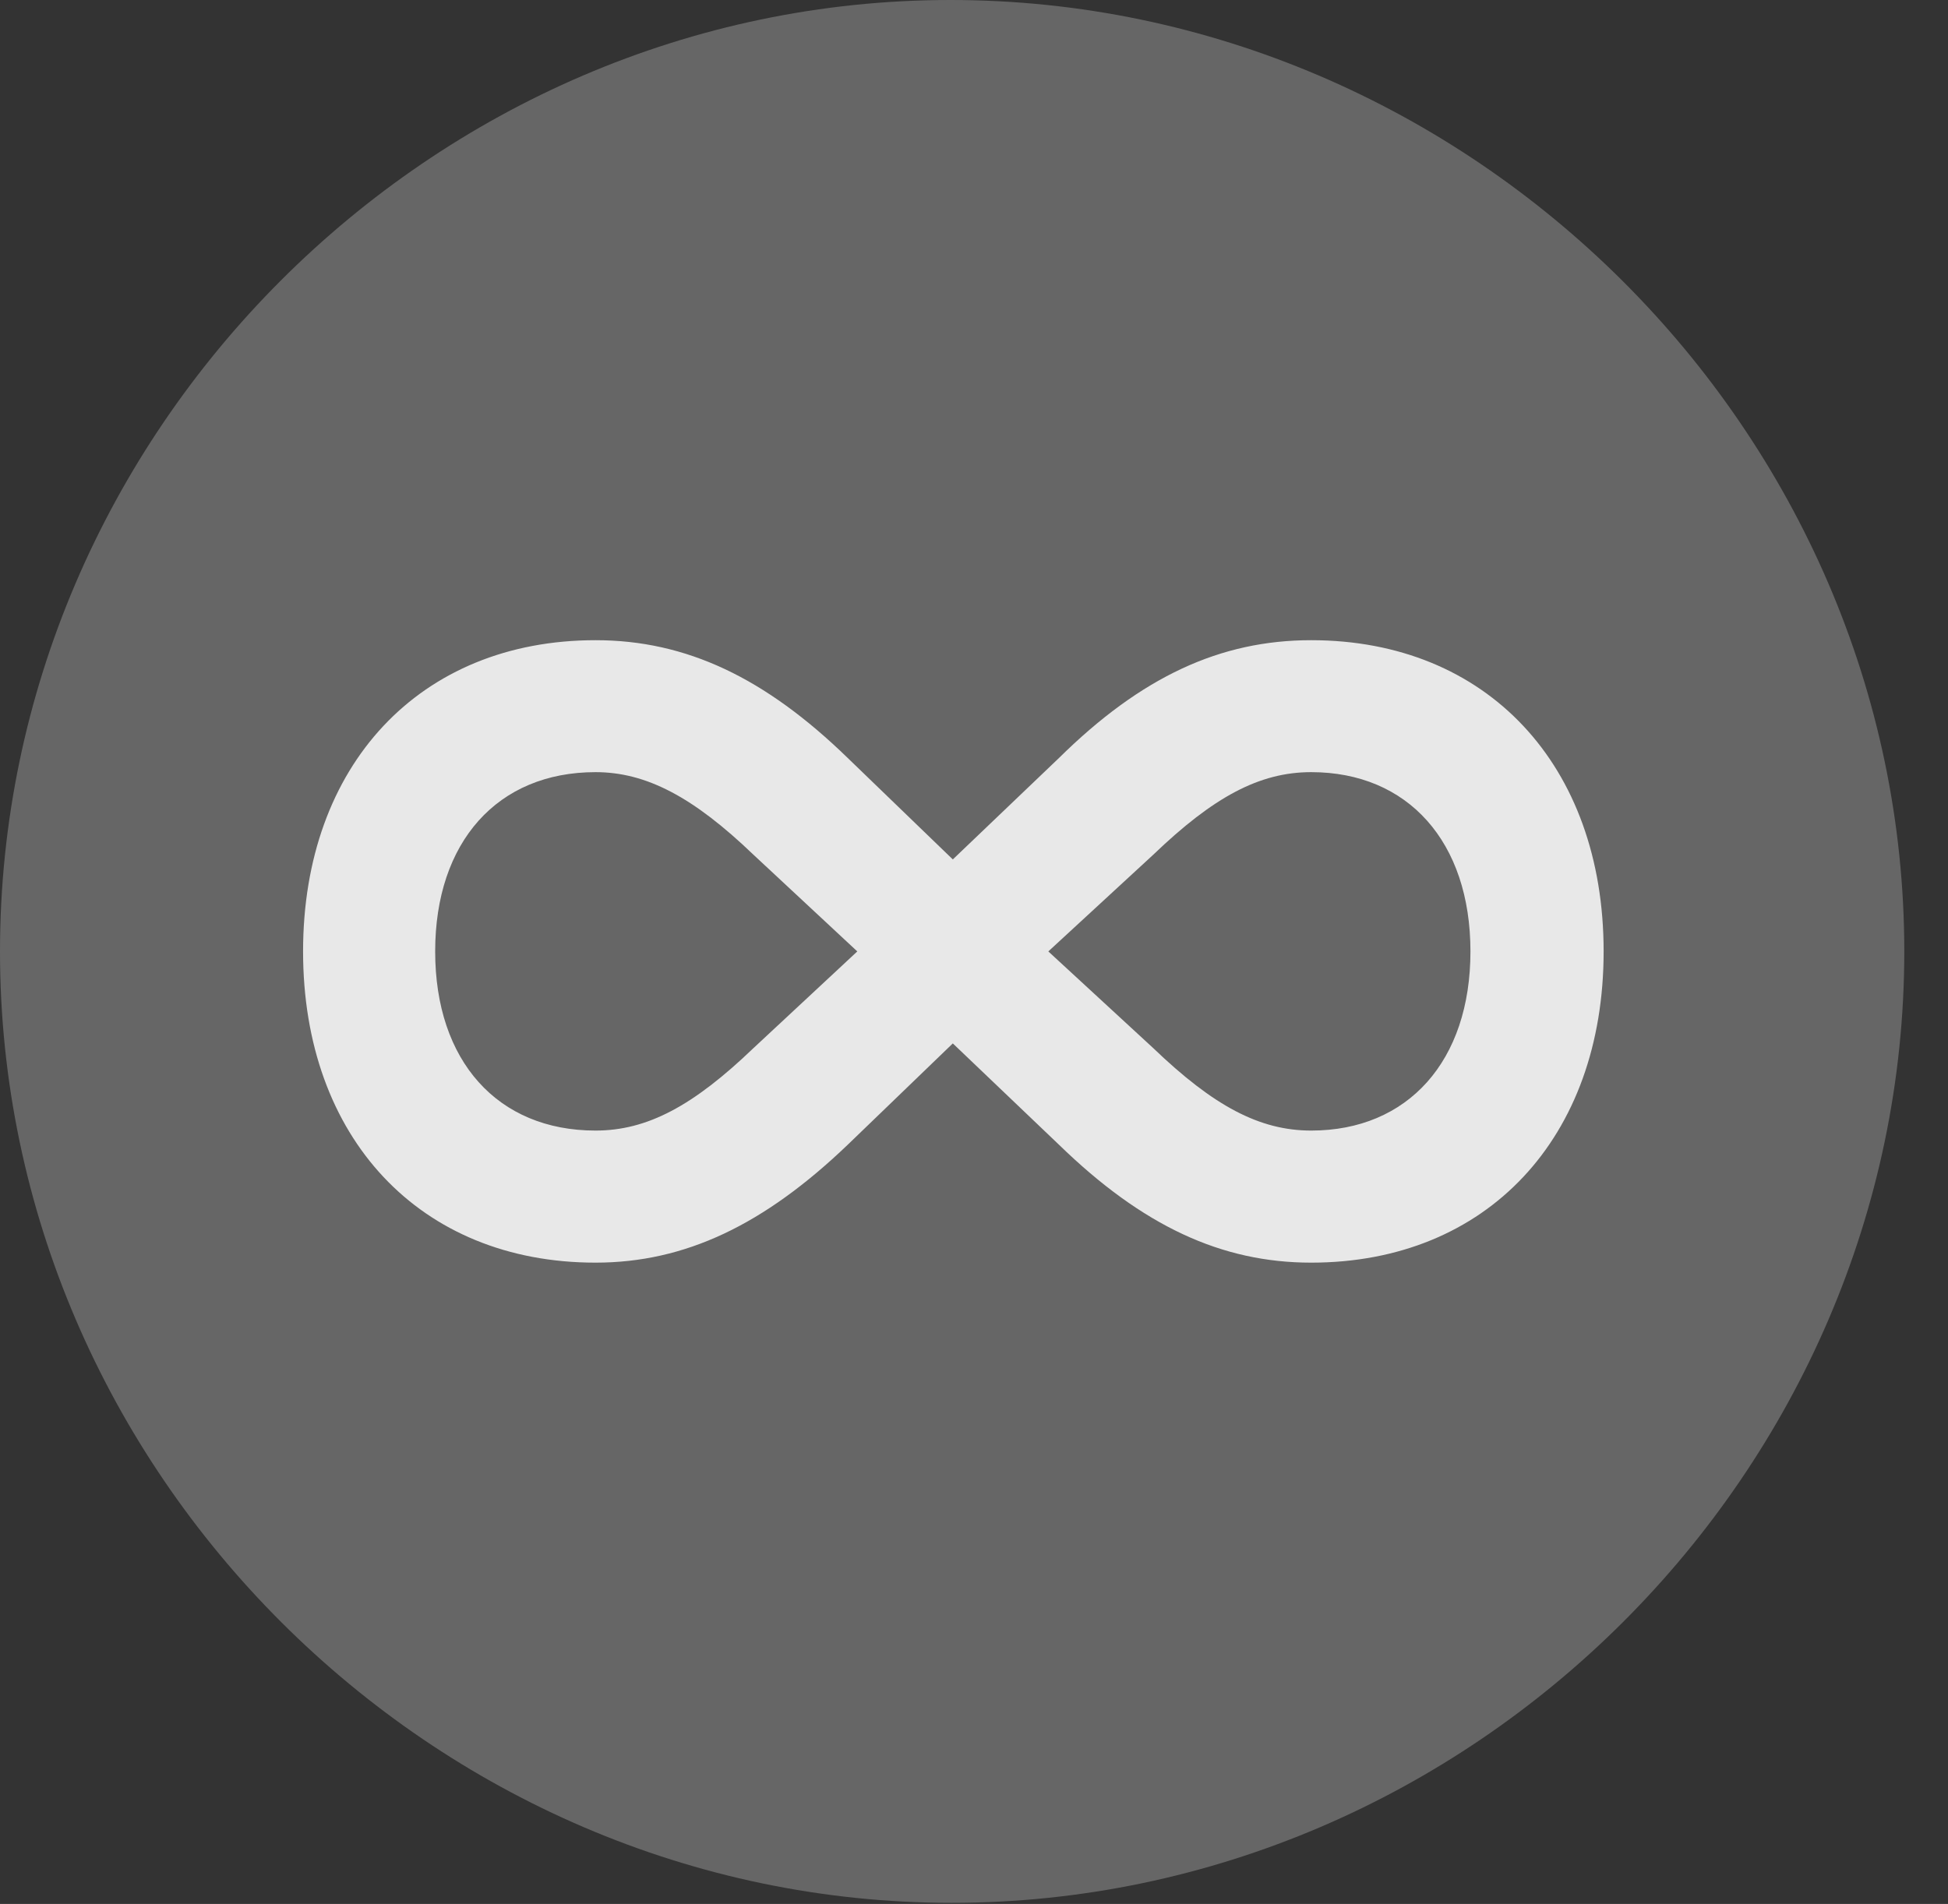 <?xml version="1.0" encoding="UTF-8"?>
<!--Generator: Apple Native CoreSVG 232.5-->
<!DOCTYPE svg
PUBLIC "-//W3C//DTD SVG 1.1//EN"
       "http://www.w3.org/Graphics/SVG/1.1/DTD/svg11.dtd">
<svg version="1.1" xmlns="http://www.w3.org/2000/svg" xmlns:xlink="http://www.w3.org/1999/xlink" width="16.133" height="15.771">
 <rect width="100%" height="100%" fill="#333333" stroke="none"/>
 <g>
  <rect height="15.771" opacity="0" width="16.133" x="0" y="0"/>
  <path d="M7.881 15.762C12.188 15.762 15.771 12.188 15.771 7.881C15.771 3.574 12.178 0 7.871 0C3.574 0 0 3.574 0 7.881C0 12.188 3.584 15.762 7.881 15.762Z" fill="#ffffff" fill-opacity="0.25"/>
  <path d="M2.51 7.881C2.51 6.338 3.477 5.303 4.932 5.303C5.684 5.303 6.338 5.615 7.021 6.279L7.891 7.119L8.77 6.279C9.453 5.605 10.107 5.303 10.859 5.303C12.315 5.303 13.281 6.338 13.281 7.881C13.281 9.424 12.315 10.459 10.859 10.459C10.117 10.459 9.463 10.156 8.77 9.482L7.891 8.643L7.021 9.482C6.328 10.146 5.674 10.459 4.932 10.459C3.477 10.459 2.51 9.424 2.51 7.881ZM3.604 7.881C3.604 8.789 4.121 9.365 4.932 9.365C5.361 9.365 5.742 9.16 6.24 8.682L7.1 7.881L6.24 7.08C5.742 6.602 5.352 6.396 4.932 6.396C4.121 6.396 3.604 6.973 3.604 7.881ZM8.682 7.881L9.551 8.682C10.049 9.16 10.43 9.365 10.859 9.365C11.66 9.365 12.178 8.789 12.178 7.881C12.178 6.973 11.66 6.396 10.859 6.396C10.43 6.396 10.049 6.602 9.551 7.08Z" fill="#ffffff" fill-opacity="0.85"/>
 </g>
</svg>
